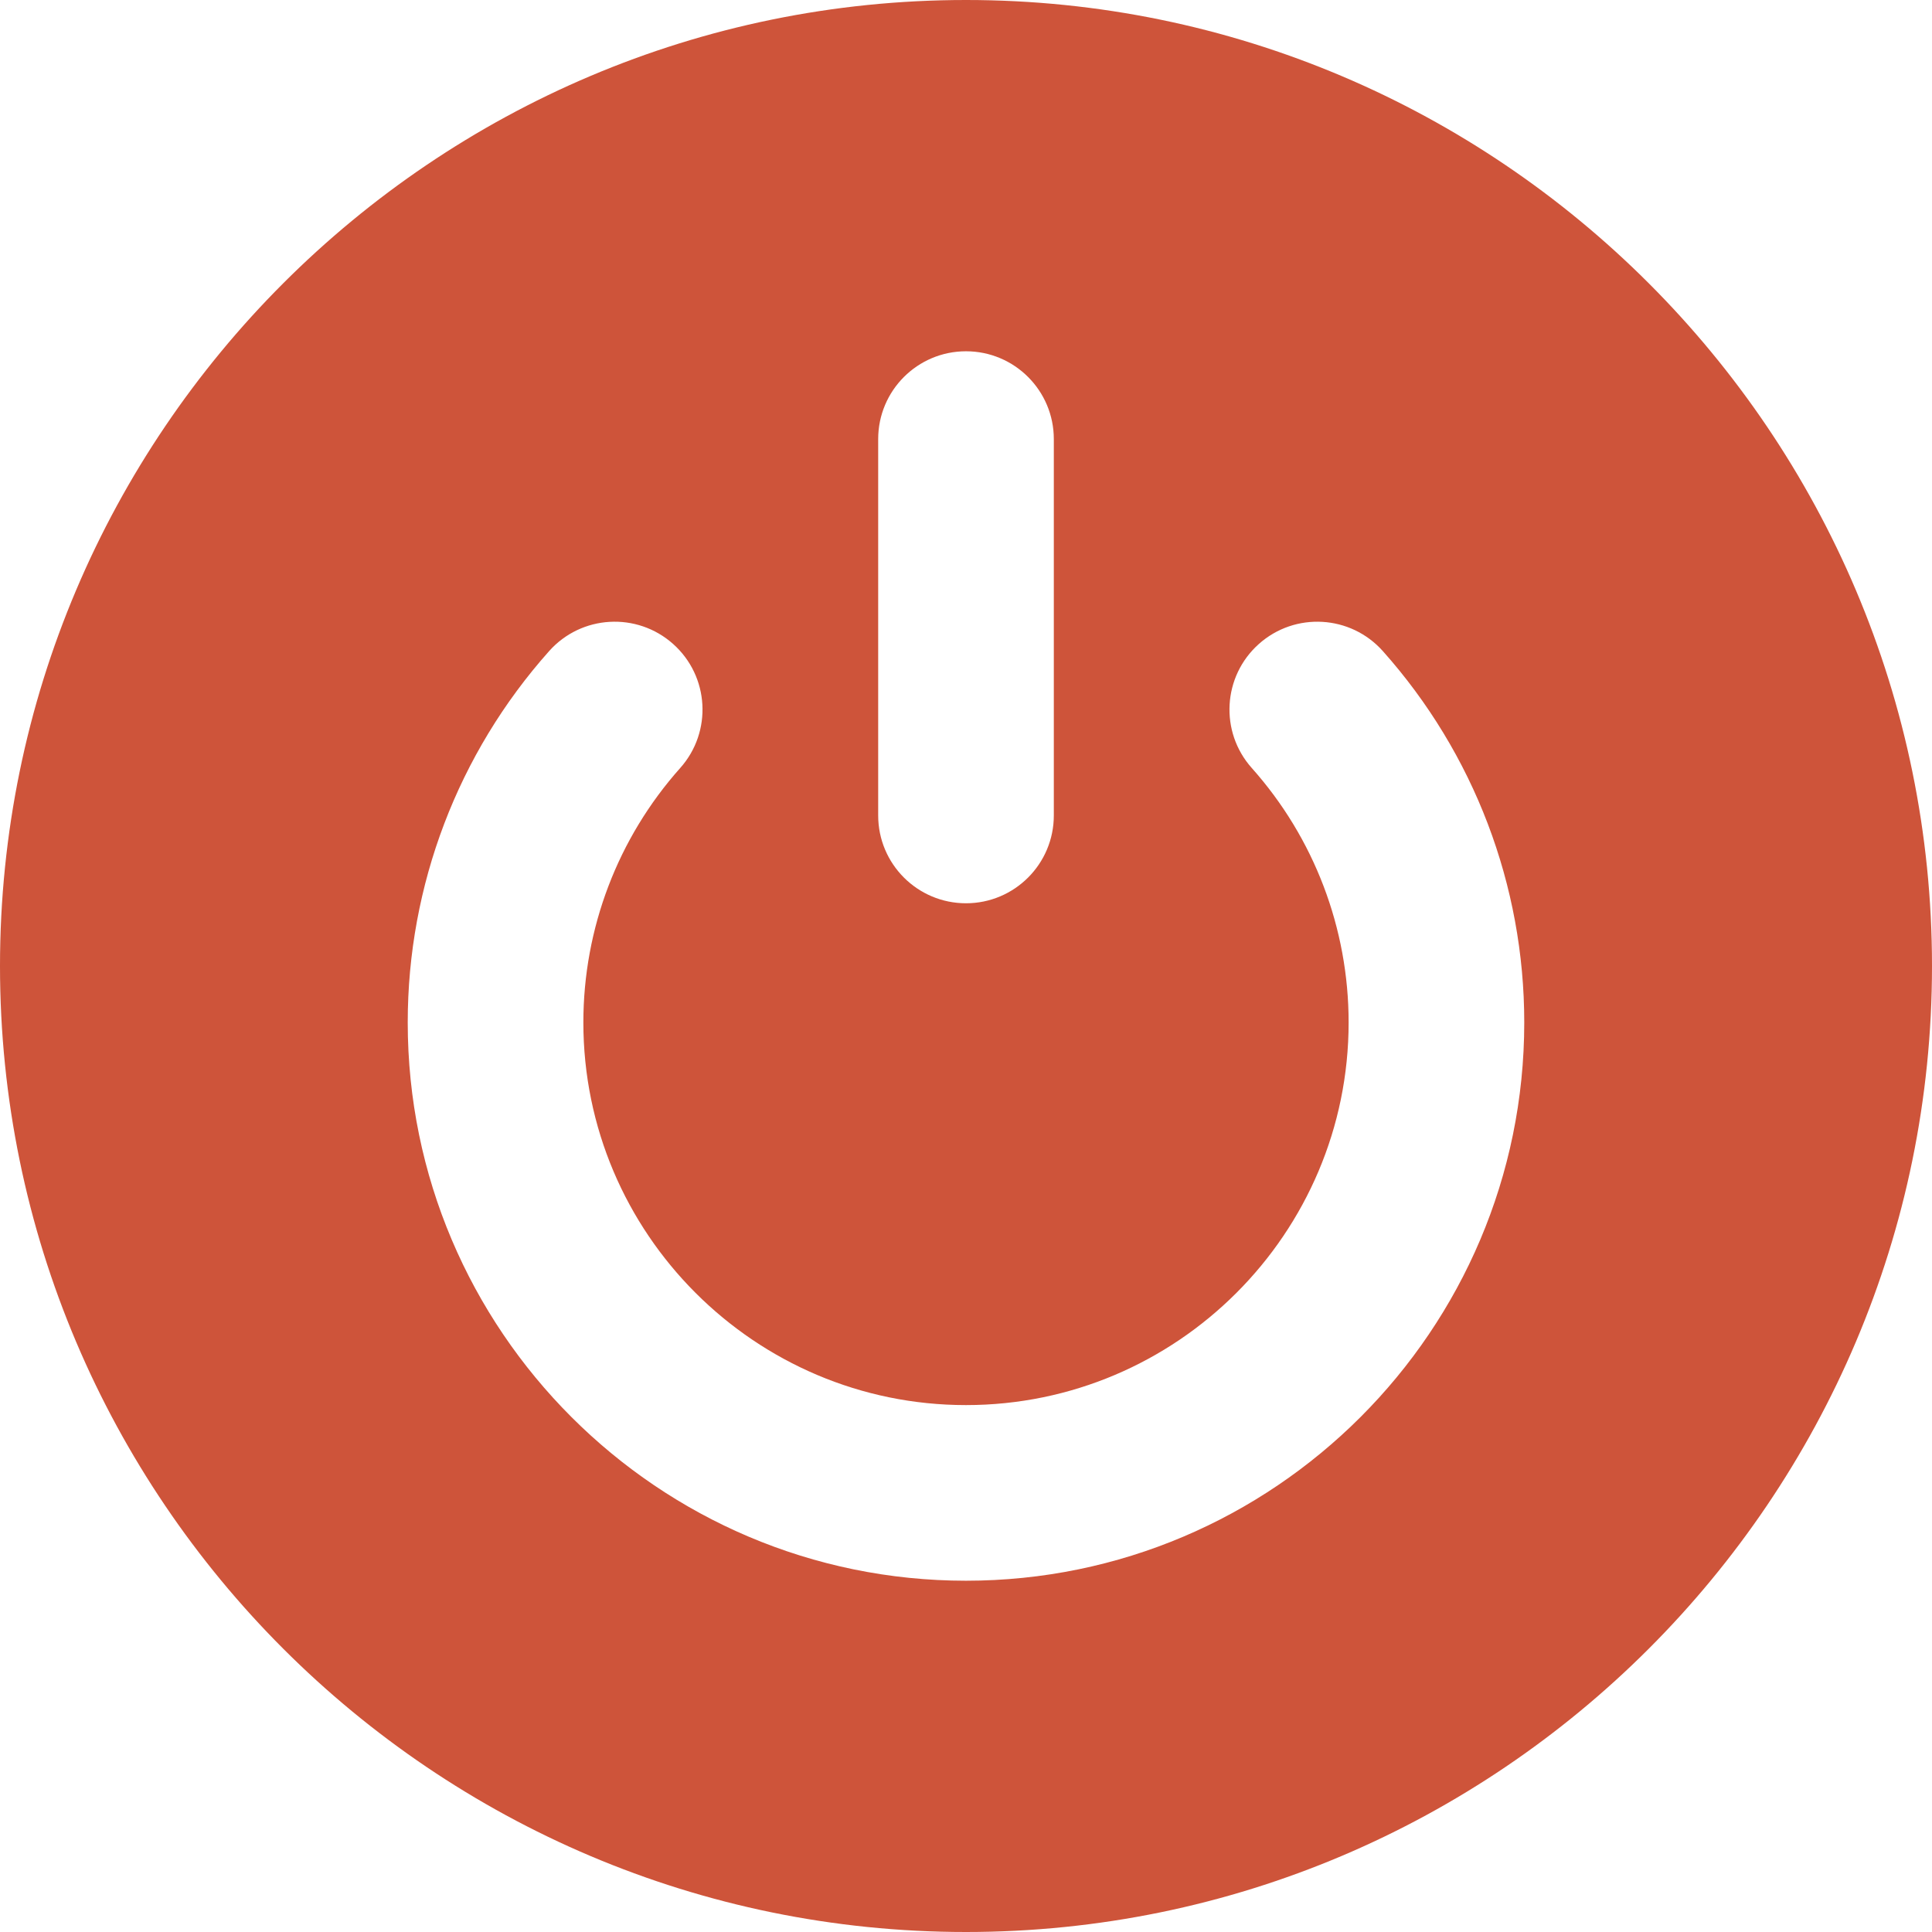 <?xml version="1.0" encoding="iso-8859-1"?>
<!-- Generator: Adobe Illustrator 19.0.0, SVG Export Plug-In . SVG Version: 6.00 Build 0)  -->
<svg version="1.1" id="Capa_1" xmlns="http://www.w3.org/2000/svg" xmlns:xlink="http://www.w3.org/1999/xlink" x="0px" y="0px"
	 viewBox="0 0 512 512" style="enable-background:new 0 0 512 512;" xml:space="preserve">
<g>
	<g>
		<path fill="#CE543A" d="M256,0C114.842,0,0,114.842,0,256s114.842,256,256,256s256-114.842,256-256S397.158,0,256,0z M232.727,116.364
			c0-12.853,10.42-23.273,23.273-23.273c12.853,0,23.273,10.42,23.273,23.273v99.739c0,12.853-10.42,23.273-23.273,23.273
			c-12.853,0-23.273-10.42-23.273-23.273V116.364z M256,418.909c-81.579,0-147.948-66.369-147.948-147.948
			c0-36.346,13.309-71.297,37.474-98.413c8.552-9.598,23.262-10.44,32.859-1.89c9.596,8.552,10.44,23.262,1.89,32.86
			c-16.558,18.579-25.678,42.53-25.678,67.443c0,55.913,45.489,101.402,101.402,101.402s101.402-45.489,101.402-101.402
			c0-24.916-9.118-48.867-25.676-67.443c-8.554-9.595-7.708-24.306,1.888-32.858c9.593-8.552,24.306-7.709,32.858,1.888
			c24.166,27.113,37.475,62.062,37.475,98.413C403.948,352.54,337.579,418.909,256,418.909z"/>
	</g>
</g>
<g>
</g>
<g>
</g>
<g>
</g>
<g>
</g>
<g>
</g>
<g>
</g>
<g>
</g>
<g>
</g>
<g>
</g>
<g>
</g>
<g>
</g>
<g>
</g>
<g>
</g>
<g>
</g>
<g>
</g>
</svg>
